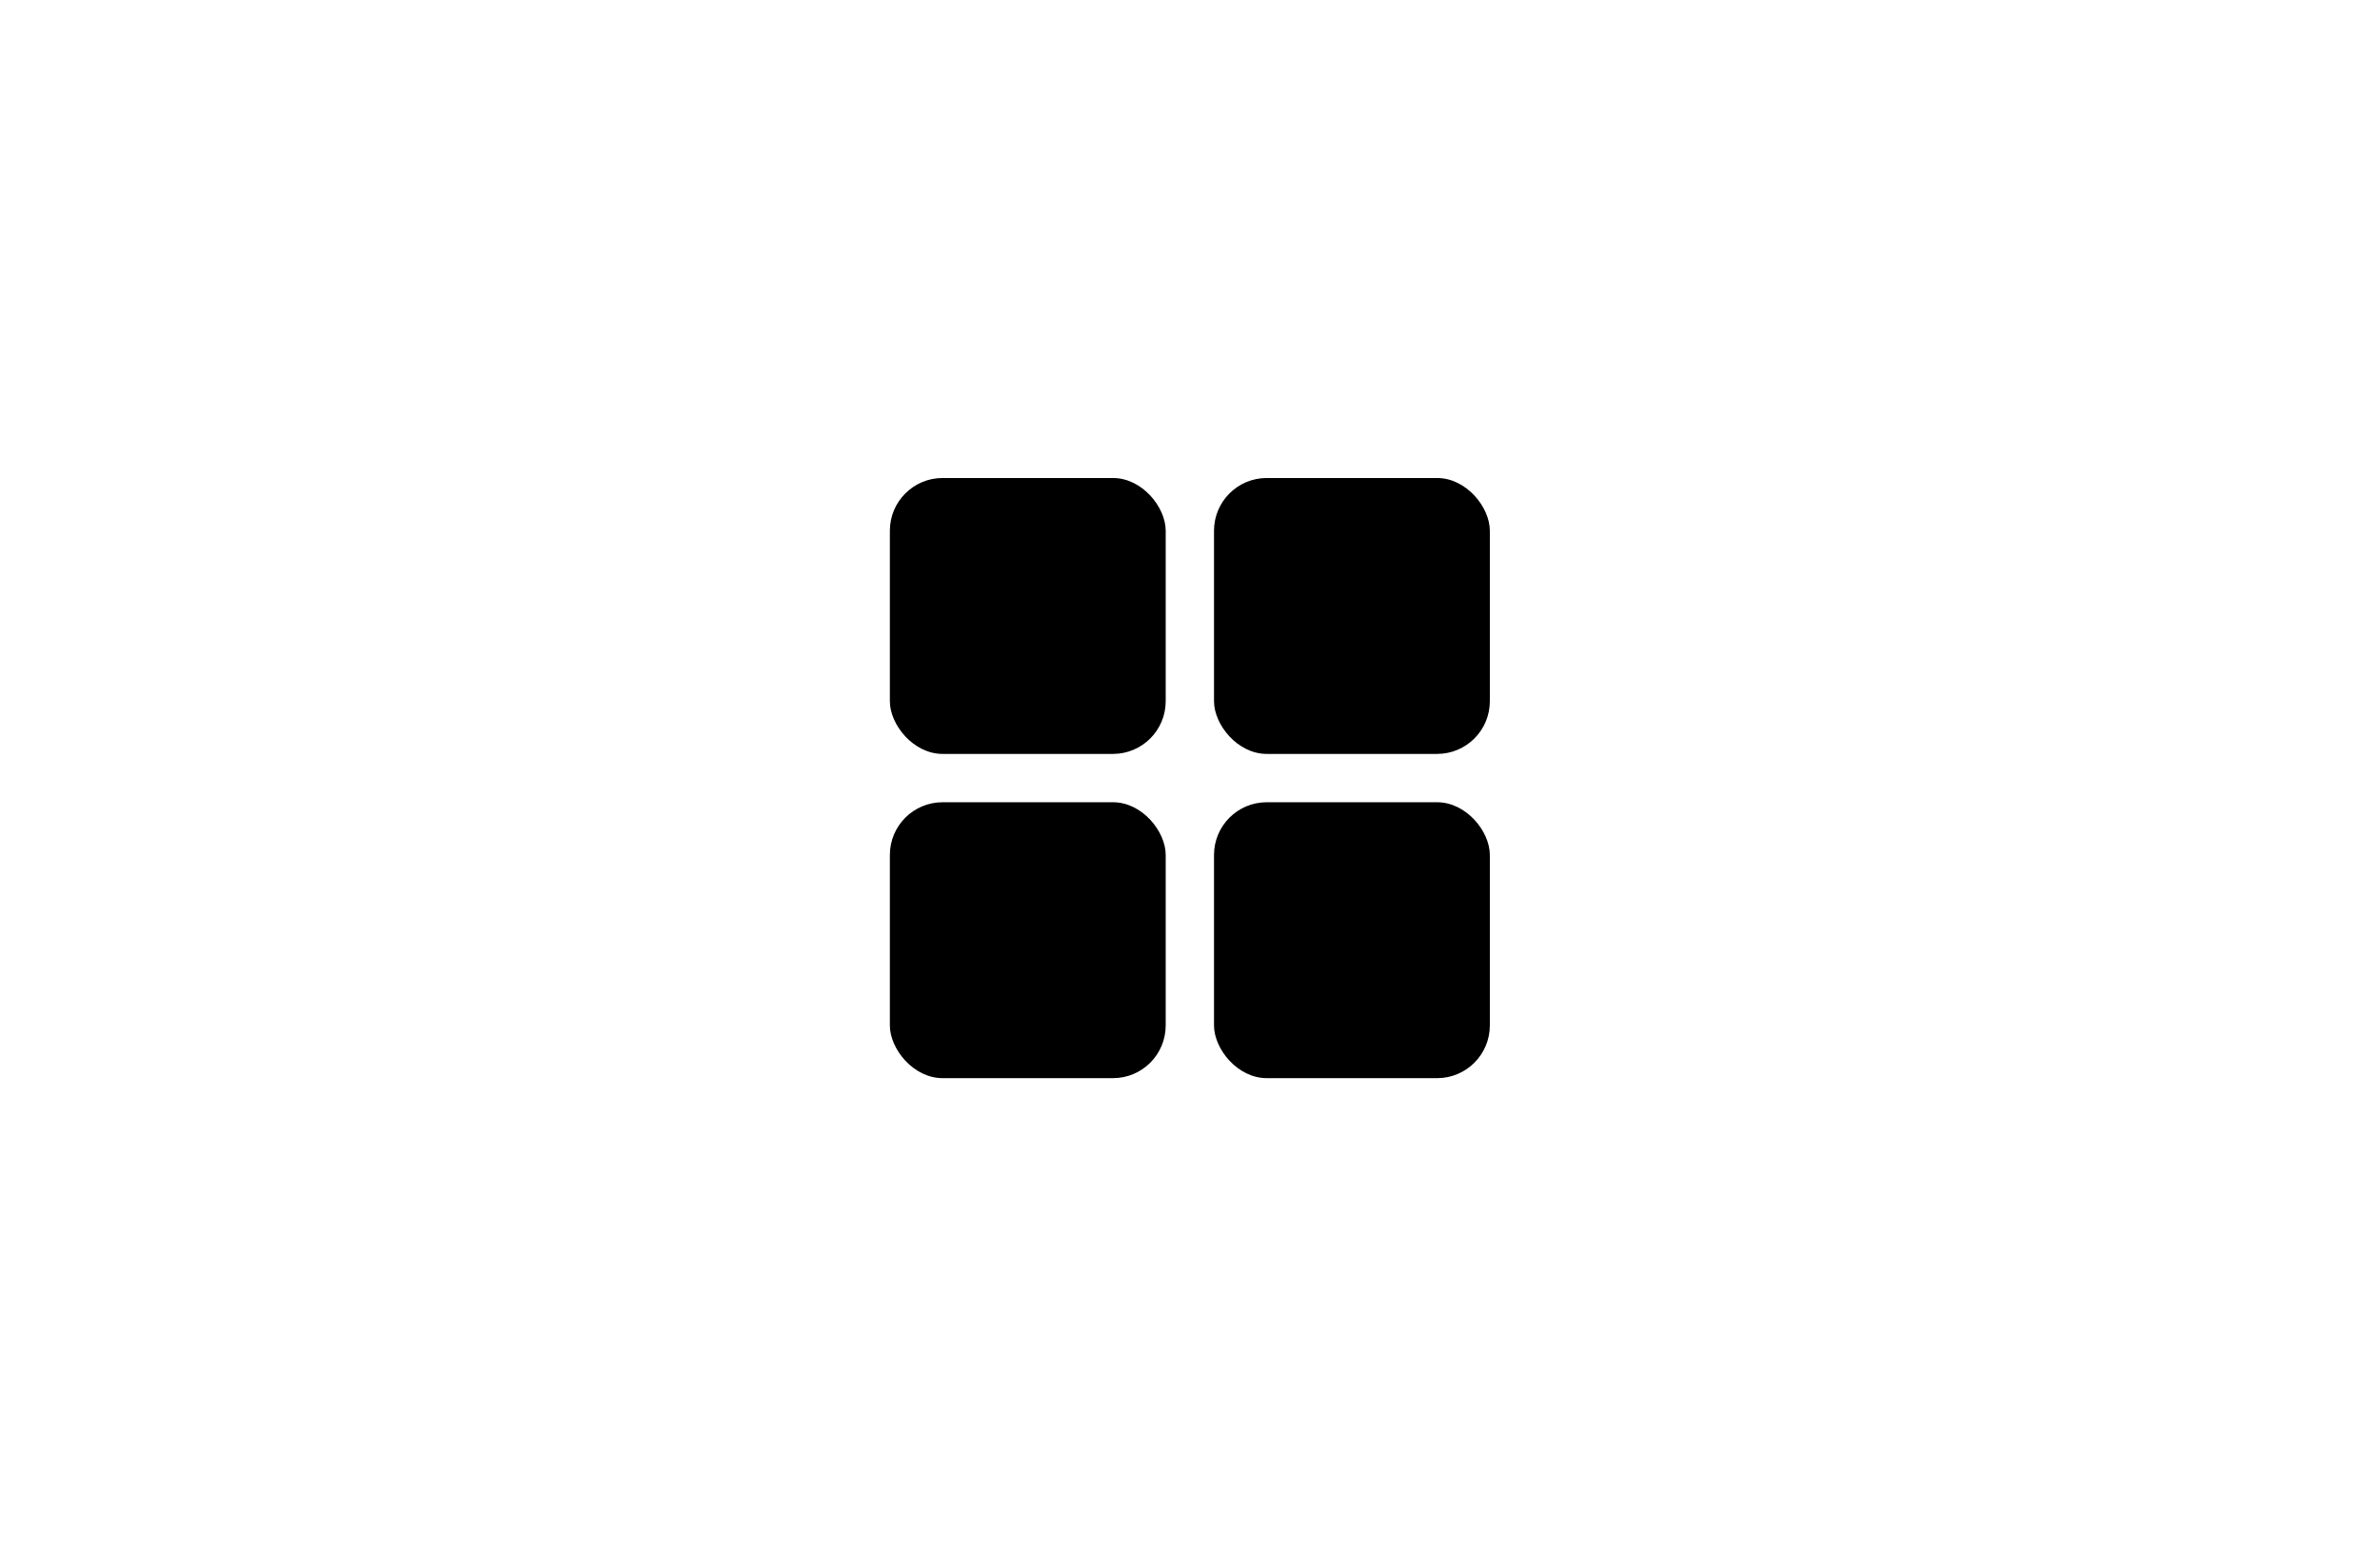 <svg width="8128" height="5313" viewBox="0 0 8128 5313" fill="none" xmlns="http://www.w3.org/2000/svg">
<rect x="3039" y="2739" width="942" height="942" rx="180" fill="black"/>
<rect x="3039" y="1632" width="942" height="942" rx="180" fill="black"/>
<rect x="4146" y="2739" width="942" height="942" rx="180" fill="black"/>
<rect x="4146" y="1632" width="942" height="942" rx="180" fill="black"/>
</svg>
